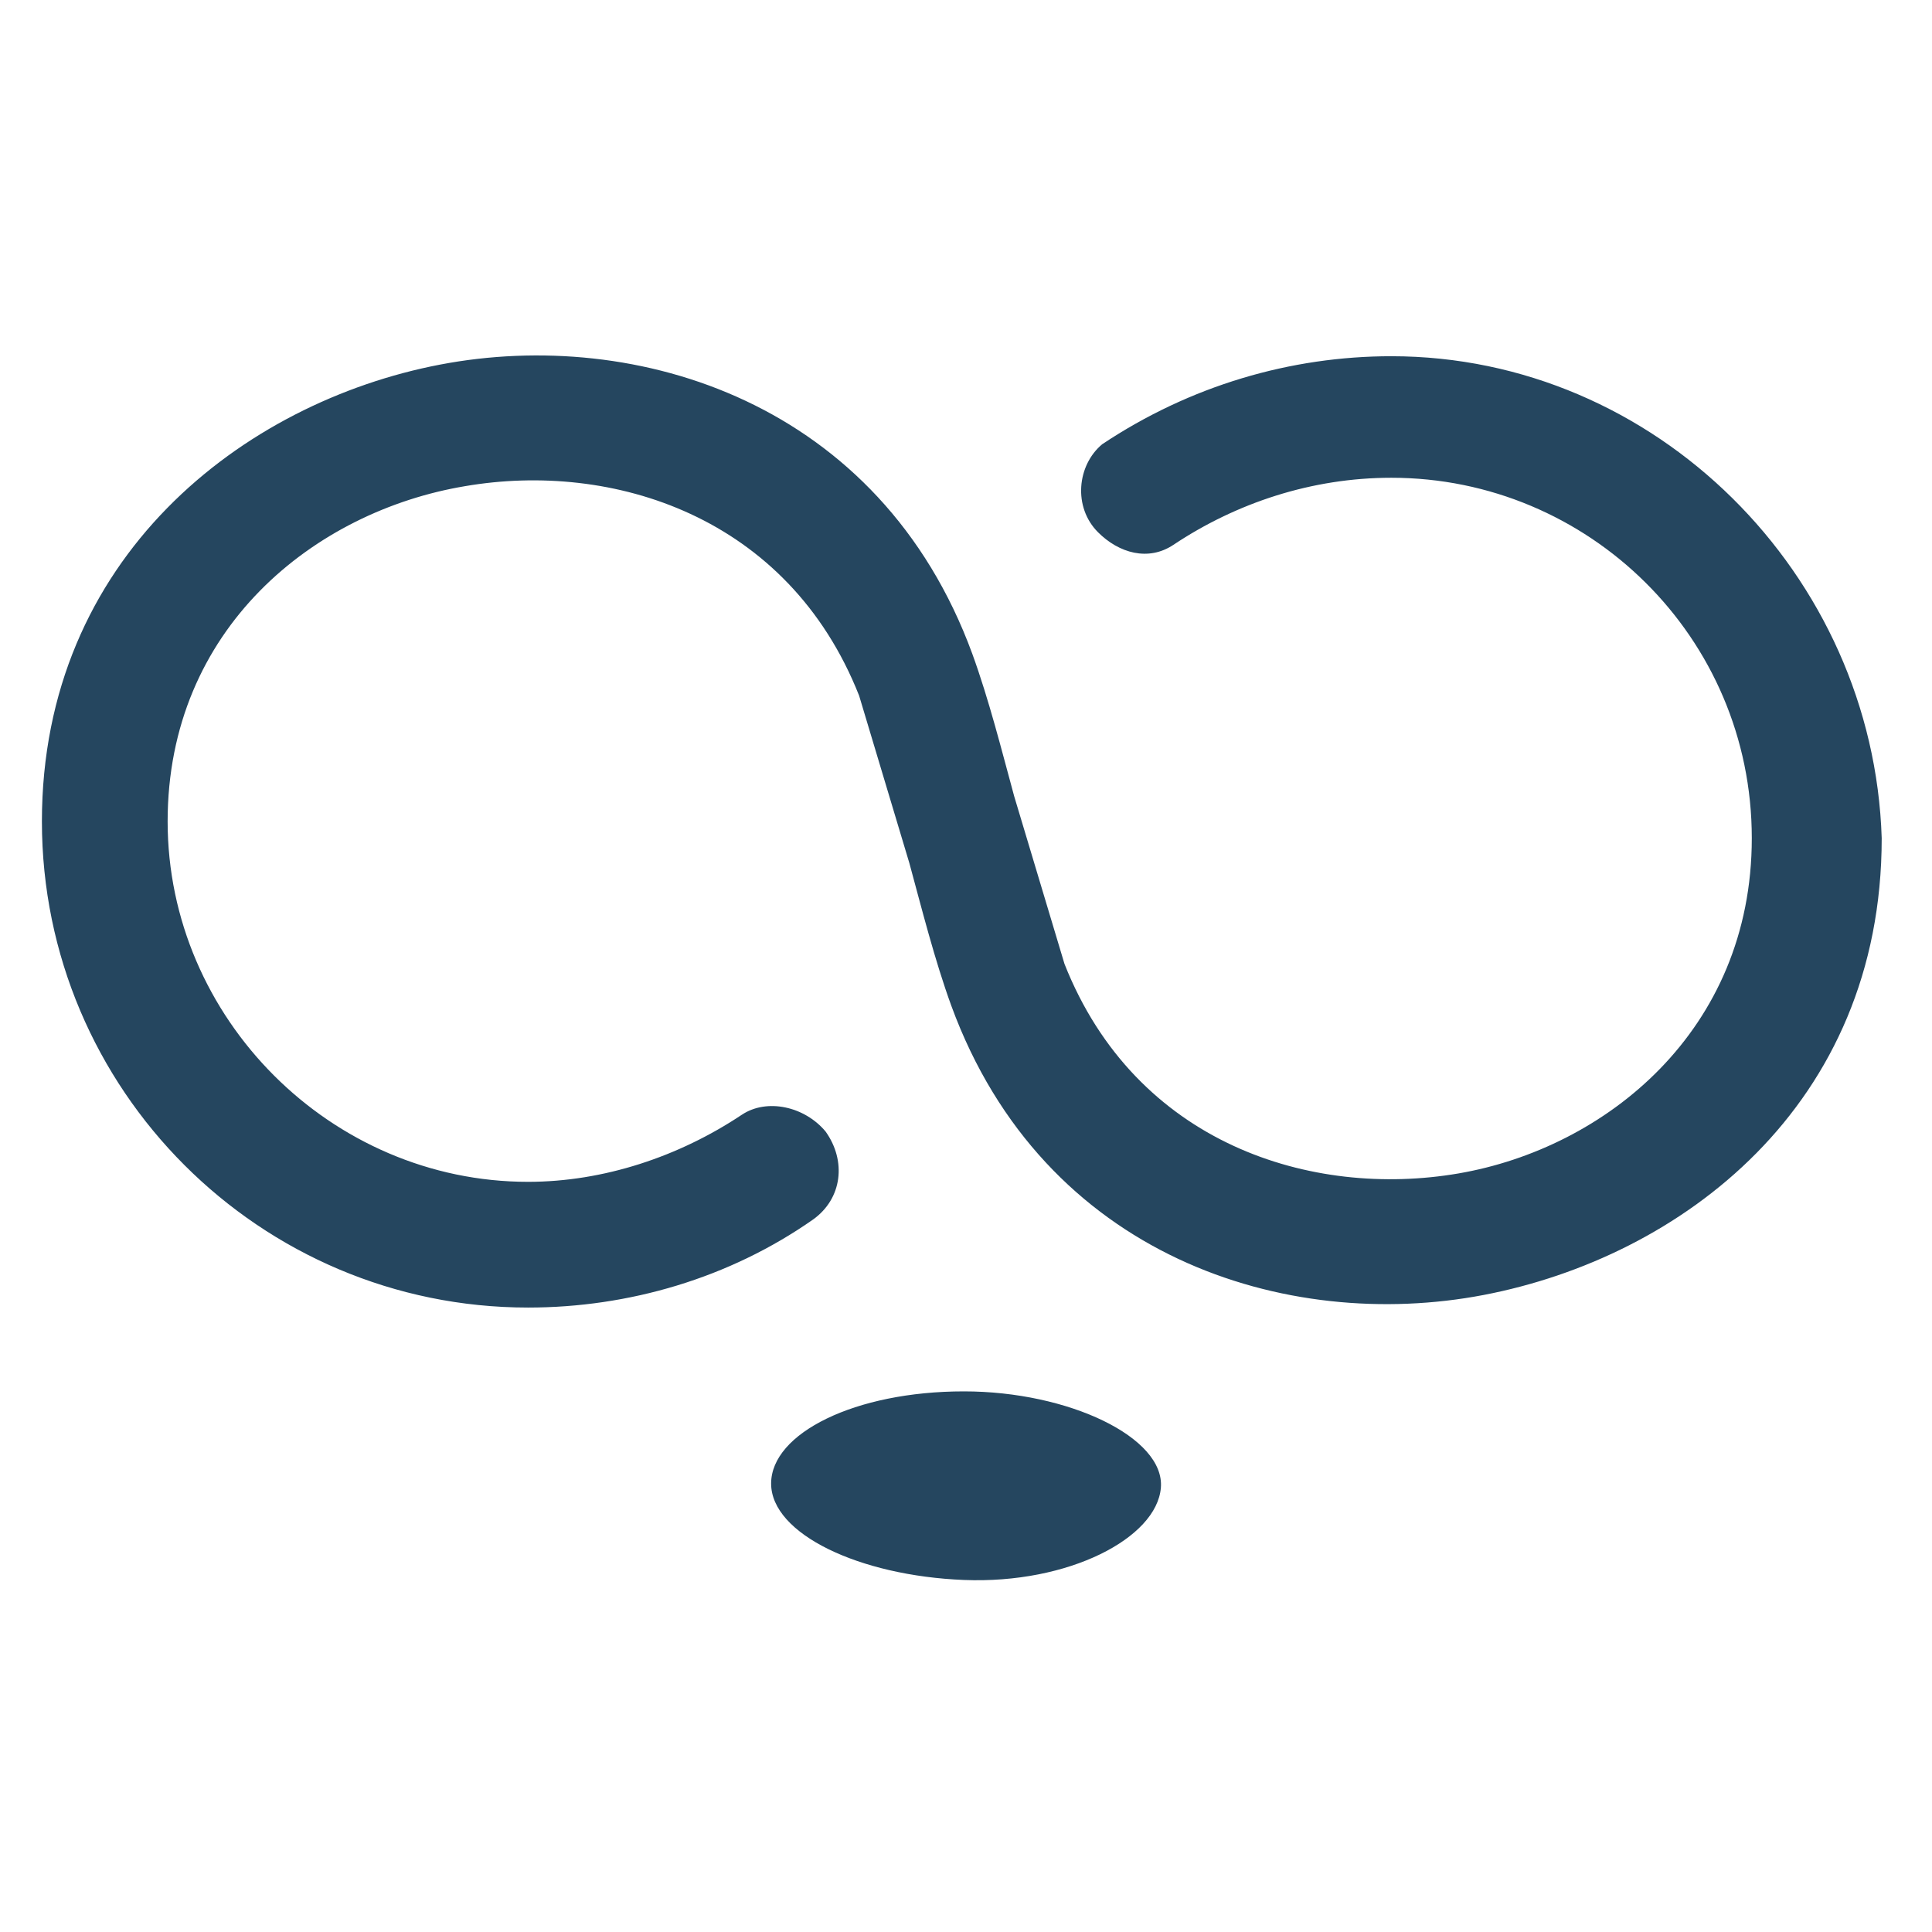 <?xml version="1.0" encoding="utf-8"?>
<!-- Generator: Adobe Illustrator 24.0.1, SVG Export Plug-In . SVG Version: 6.00 Build 0)  -->
<svg version="1.1" id="PICTOS_vectos" xmlns="http://www.w3.org/2000/svg" xmlns:xlink="http://www.w3.org/1999/xlink" x="0px"
	 y="0px" viewBox="0 0 46.1 46.1" style="enable-background:new 0 0 46.1 46.1;" xml:space="preserve">
<style type="text/css">
	.st0{fill:#25465F;}
</style>
<path class="st0" d="M33.2,8.5c-2.4,0-4.8,0.7-6.9,2.1c-0.6,0.5-0.7,1.5-0.1,2.1c0.5,0.5,1.2,0.7,1.8,0.3c1.5-1,3.3-1.6,5.2-1.6
	c4.7,0,8.6,3.8,8.6,8.6c0,4.6-3.5,7.4-7,8s-7.7-0.7-9.4-5c-0.3-1-0.6-2-0.9-3l-0.3-1c-0.3-1.1-0.6-2.3-1-3.4c-2.2-6-8-7.8-12.7-6.9
	S1,13.3,1,19.6C1,26,6.2,31.2,12.6,31.2c2.4,0,4.8-0.7,6.8-2.1c0.7-0.5,0.8-1.4,0.3-2.1c-0.5-0.6-1.4-0.8-2-0.4
	c-1.5,1-3.3,1.6-5.1,1.6c-4.7,0-8.6-3.9-8.6-8.6c0-4.6,3.5-7.4,7.1-8c3.5-0.6,7.7,0.7,9.4,5c0.3,1,0.6,2,0.9,3l0.3,1
	c0.3,1.1,0.6,2.3,1,3.4c2.2,6,8,7.8,12.7,6.9s9.5-4.5,9.5-10.9C44.7,13.7,39.5,8.5,33.2,8.5z"/>
<path class="st0" d="M23,33.2c-2.6,0-4.6,1-4.6,2.2c0,1.2,2.1,2.2,4.6,2.3s4.6-1,4.7-2.2S25.5,33.2,23,33.2z"/>
</svg>
